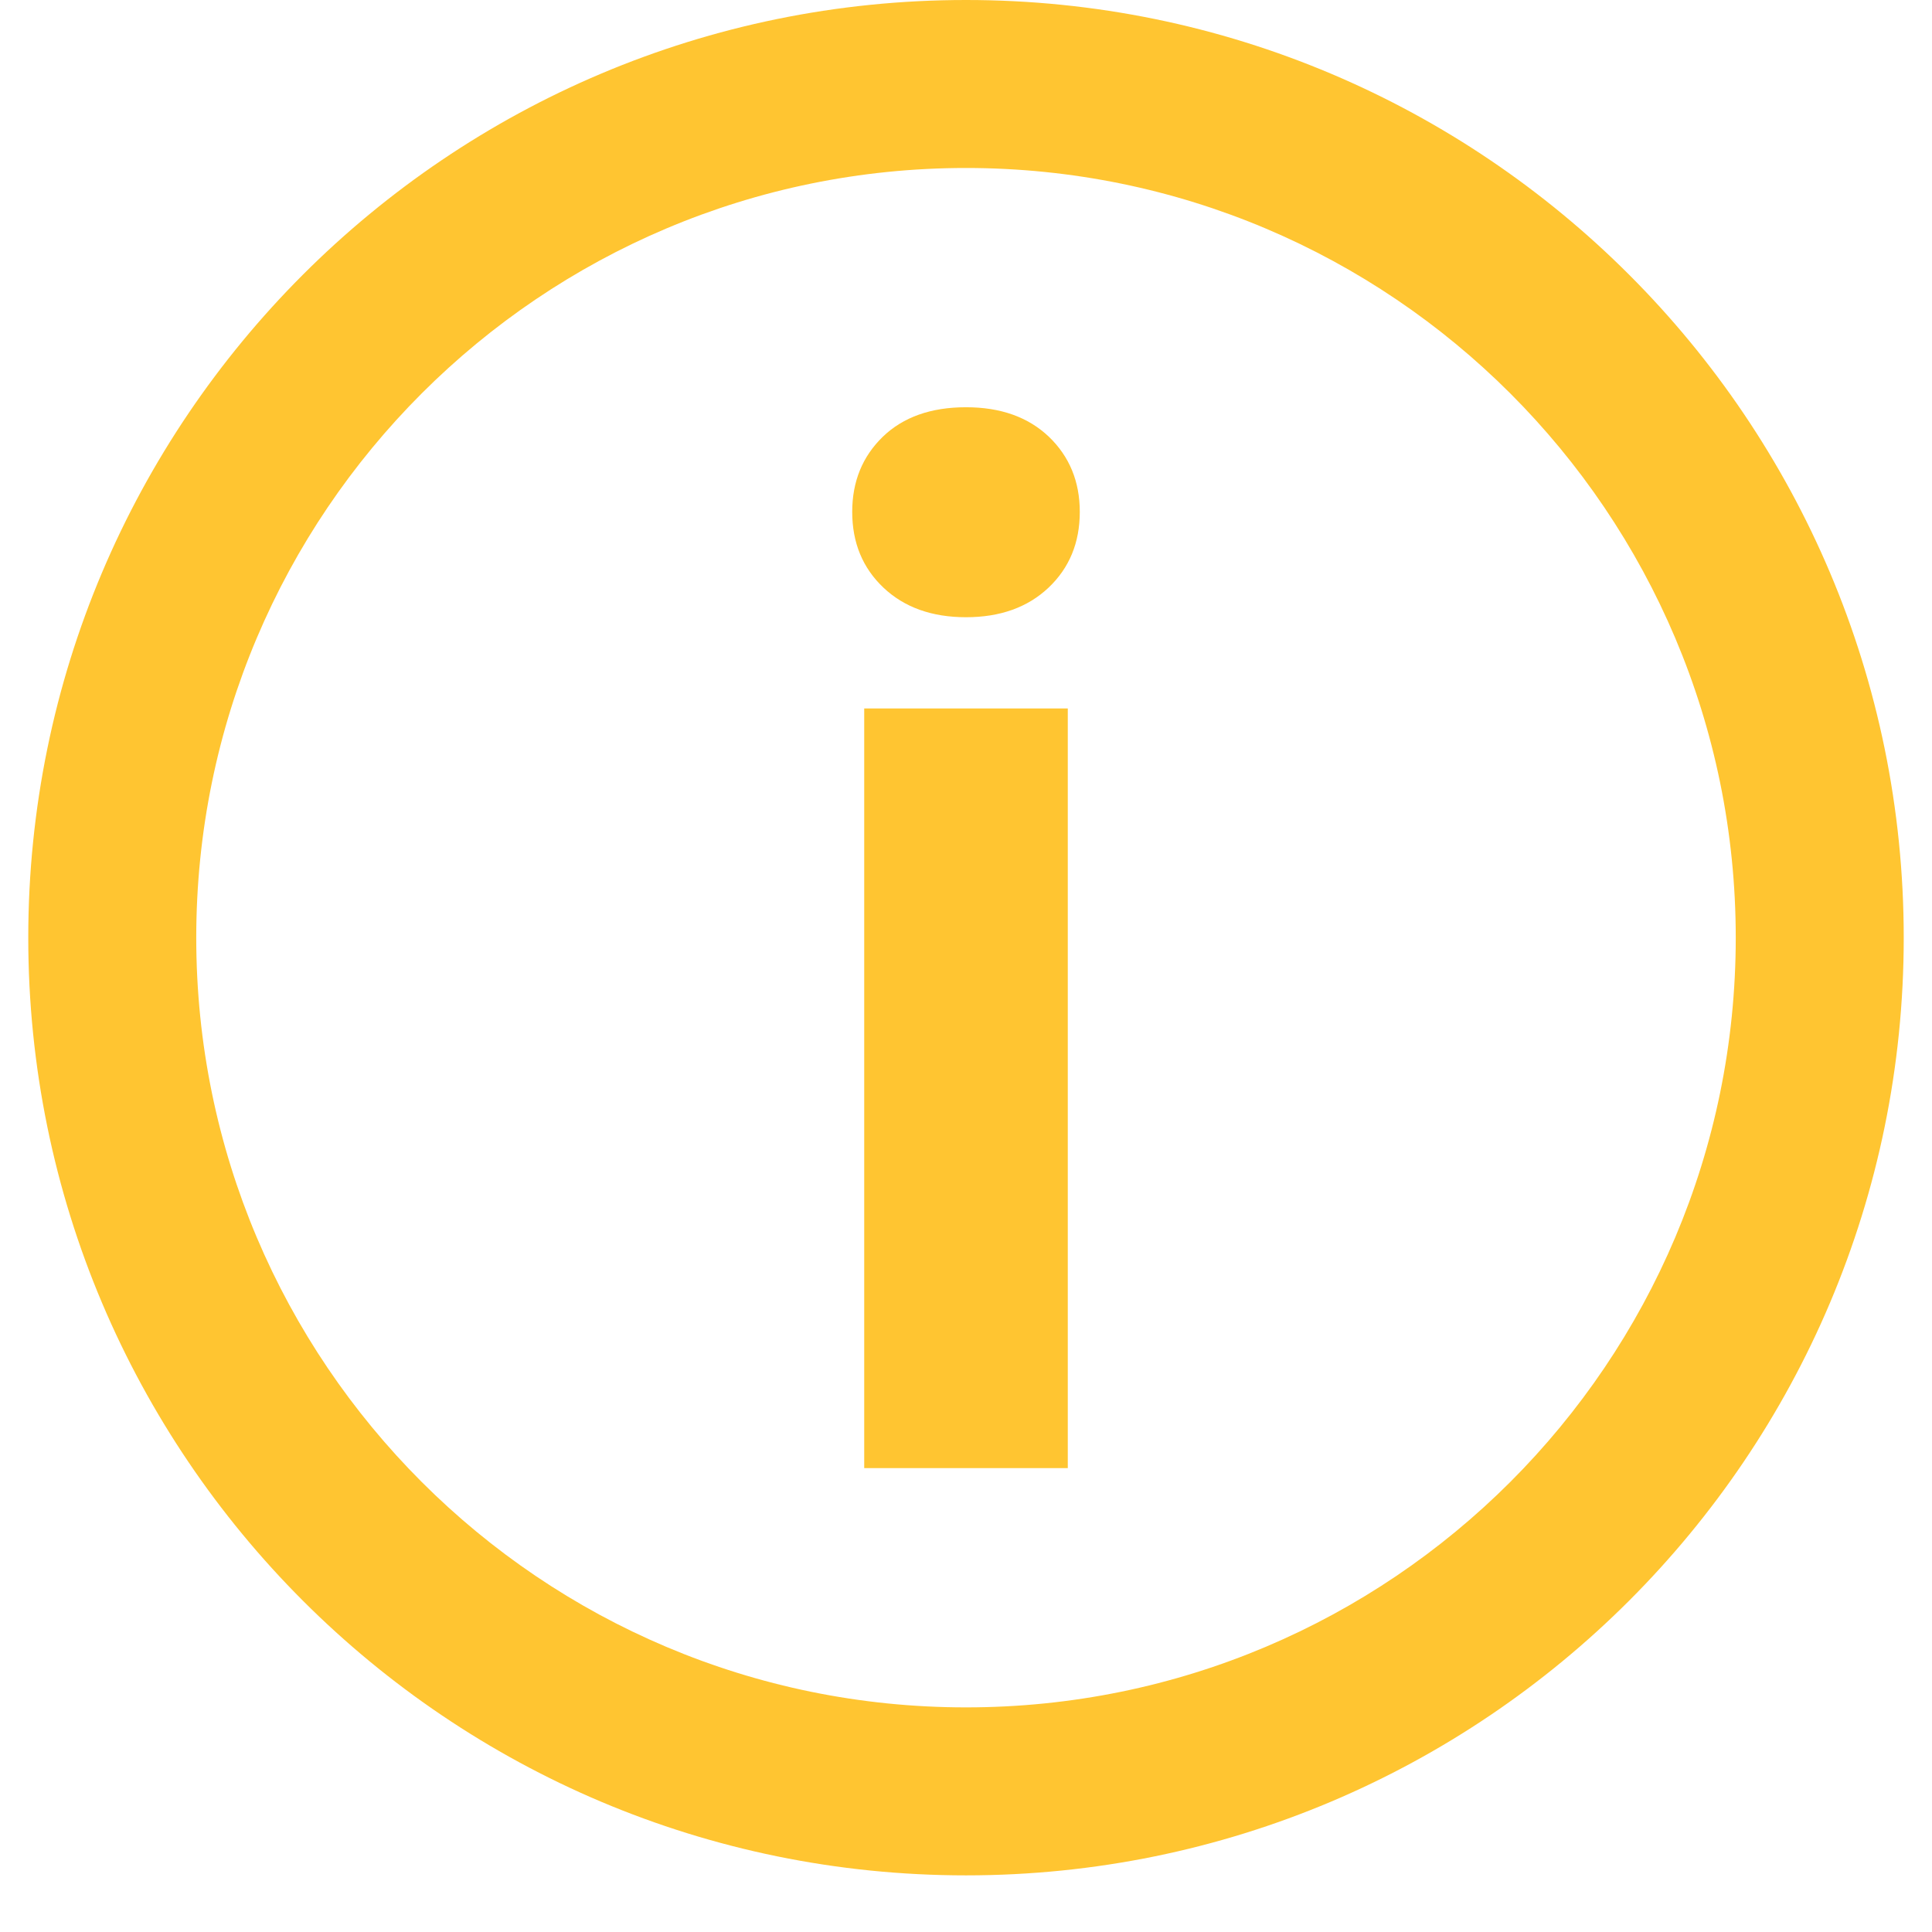 
<svg width="19px" height="19px" viewBox="0 0 19 19" version="1.1" xmlns="http://www.w3.org/2000/svg" xmlns:xlink="http://www.w3.org/1999/xlink">
    <g id="Page-1" stroke="none" stroke-width="1" fill="none" fill-rule="evenodd">
        <g id="01_2_contest_info" transform="translate(-38, -643)" fill="#FFC531">
            <g id="Group-23-Copy" transform="translate(0, 635)">
                <g id="Group-29-Copy-2" transform="translate(38, 8)">
                    <path d="M10.501,14.438 L8.499,14.438 L8.499,6.967 L10.501,6.967 L10.501,14.438 Z M8.381,5.034 C8.381,4.735 8.482,4.489 8.682,4.295 C8.882,4.102 9.155,4.005 9.5,4.005 C9.841,4.005 10.112,4.102 10.315,4.295 C10.517,4.489 10.619,4.735 10.619,5.034 C10.619,5.338 10.516,5.586 10.311,5.78 C10.106,5.973 9.836,6.07 9.5,6.07 C9.164,6.07 8.894,5.973 8.689,5.78 C8.484,5.586 8.381,5.338 8.381,5.034 Z" id="i"></path>
                    <path d="M9.5,18.443 C4.407,18.443 0.278,14.315 0.278,9.222 C0.278,4.129 4.407,0 9.5,0 C14.593,0 18.722,4.129 18.722,9.222 C18.722,14.315 14.593,18.443 9.5,18.443 Z M9.5,16.791 C13.681,16.791 17.07,13.402 17.07,9.222 C17.07,5.041 13.681,1.652 9.5,1.652 C5.319,1.652 1.93,5.041 1.93,9.222 C1.93,13.402 5.319,16.791 9.5,16.791 Z" id="Oval" fill-rule="nonzero"></path>
                </g>
            </g>
        </g>
    </g>
</svg>